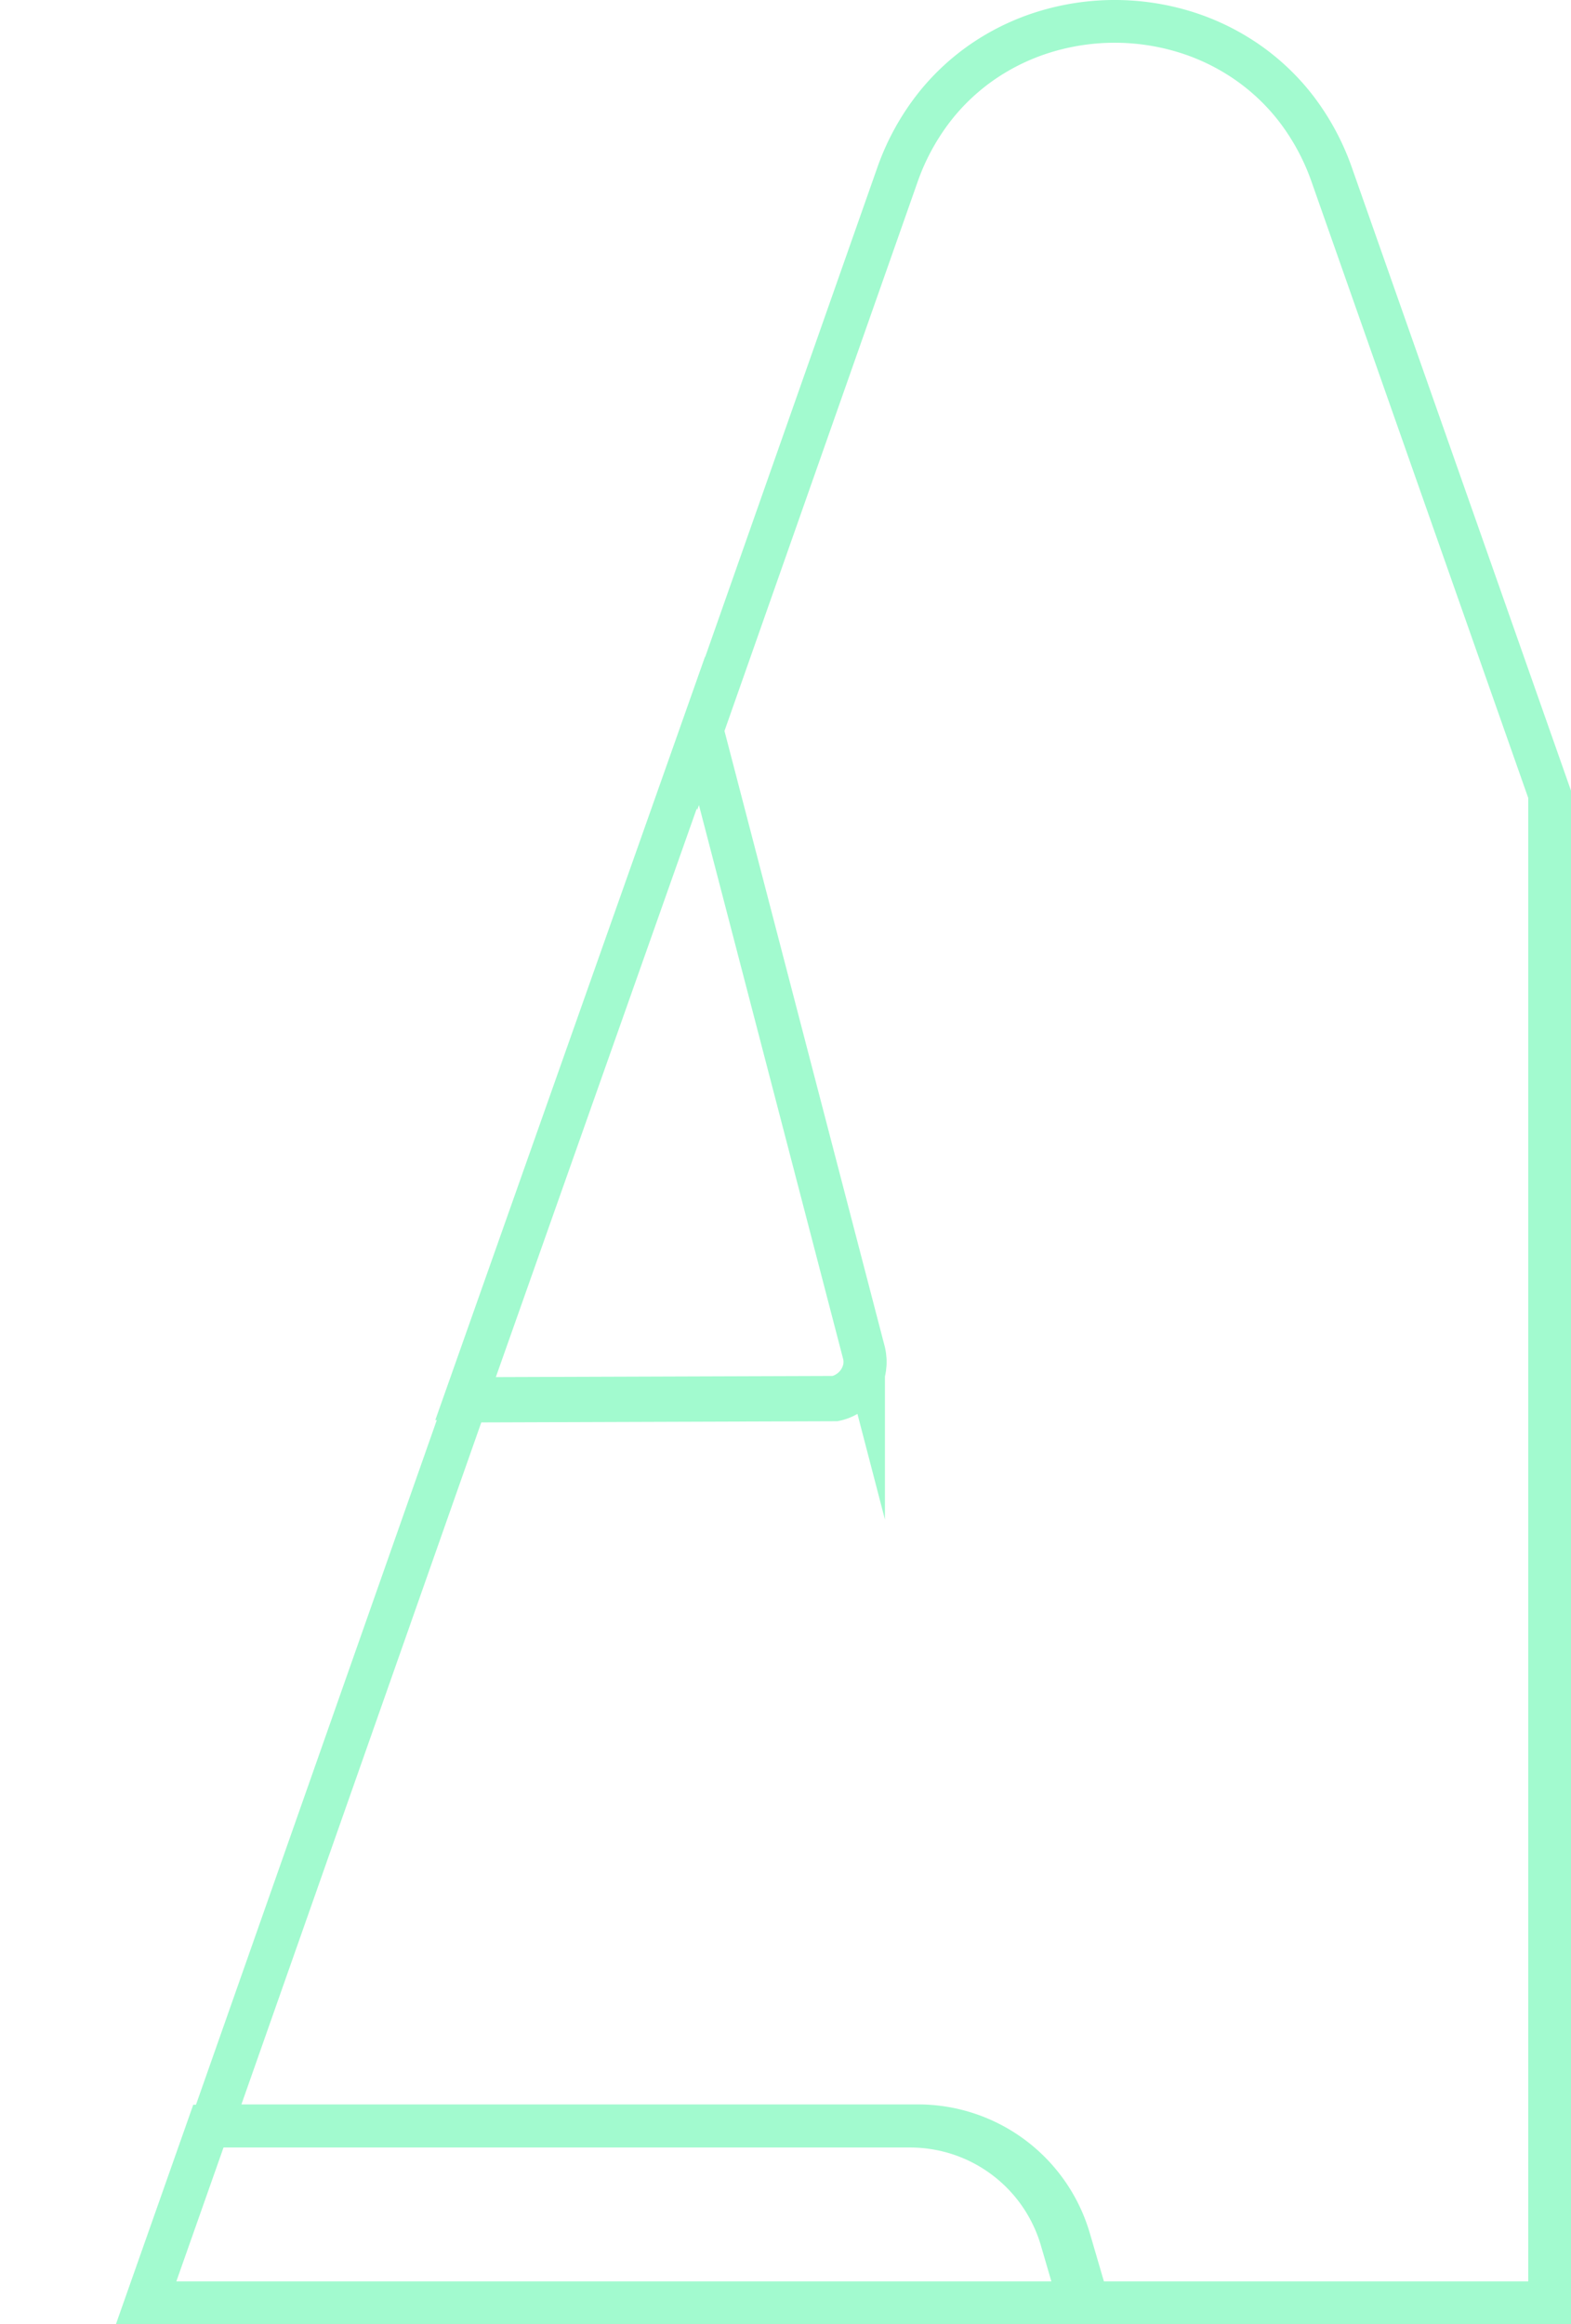 <svg id="Layer_1" data-name="Layer 1" xmlns="http://www.w3.org/2000/svg" viewBox="0 0 624.59 923.96">
    <defs>
        <style>.cls-1{fill:none;stroke:#a2facf;stroke-miterlimit:10;stroke-width:17px;}</style>
    </defs>
    <title>bg</title>
    <path class="cls-1" d="M1022.89,980.29a62.64,62.64,0,0,0-60.14-45.06h-279L659,1005.46h371.24Z"
          transform="translate(-600.9 -90)"/>
    <path class="cls-1" d="M977,456" transform="translate(-600.9 -90)"/>
    <path class="cls-1"
          d="M1130.45,159.71A94.58,94.58,0,0,0,1116,132.93a87.72,87.72,0,0,0-20.59-19.13,90.24,90.24,0,0,0-24.65-11.48,95,95,0,0,0-53.37,0A90.24,90.24,0,0,0,992.7,113.8a87.72,87.72,0,0,0-20.59,19.13,94.33,94.33,0,0,0-14.49,26.78L879.4,382.09l.09.36L880,381l64.23,246.7a15.22,15.22,0,0,1,.61,4.19,14.91,14.91,0,0,1-11.91,14.61l-146.71.5L684.88,935.1h281a62.64,62.64,0,0,1,60.15,45.08l7.39,25.28H1217V405.81Z"
          transform="translate(-600.9 -90)"/>
    <line class="cls-1" y1="535.68" y2="535.68"/>
    <path class="cls-1"
          d="M944.23,626.7a15.22,15.22,0,0,1,.61,4.19,14.91,14.91,0,0,1-11.91,14.61L786,646q47-133,94-266Z"
          transform="translate(-600.9 -90)"/>
</svg>